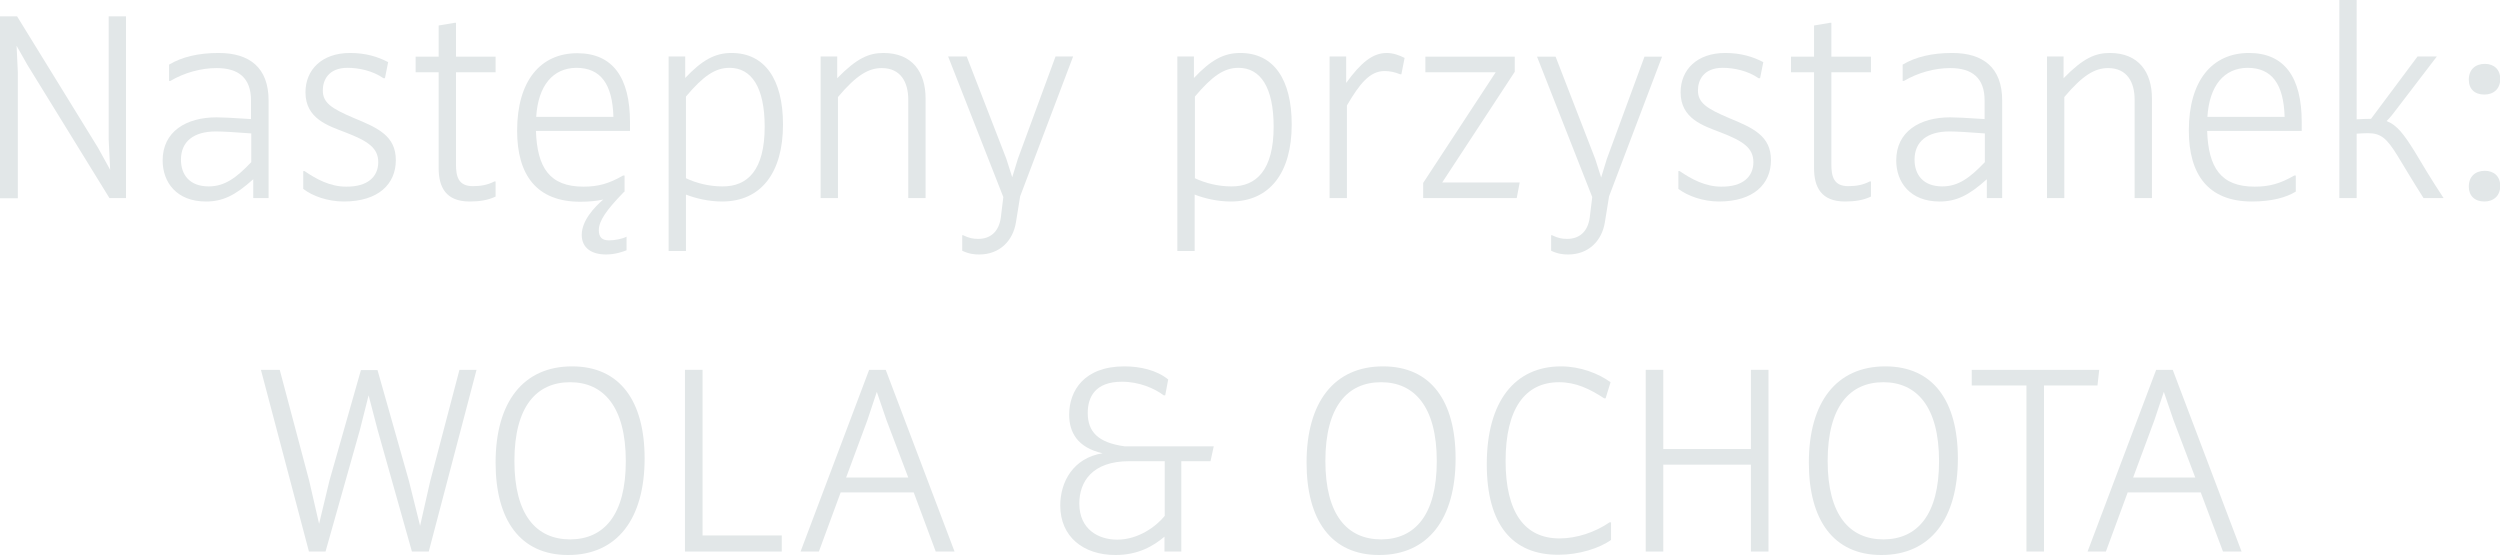 <?xml version="1.0" encoding="utf-8"?>
<!-- Generator: Adobe Illustrator 19.2.1, SVG Export Plug-In . SVG Version: 6.00 Build 0)  -->
<svg version="1.1" xmlns="http://www.w3.org/2000/svg" xmlns:xlink="http://www.w3.org/1999/xlink" x="0px" y="0px"
	 viewBox="0 0 1009.9 224.2" enable-background="new 0 0 1009.9 224.2" xml:space="preserve">
<g id="Layer_1">
	<g>
		<path fill="#E2E7E8" d="M50.9,6.6V80h-6.7L11,26.1l-4.3-7.6l0.5,10.6v51H0V6.6h6.9l32.7,53.1l4.9,8.9l-0.6-12.3V6.6H50.9z"/>
		<path fill="#E2E7E8" d="M108.5,40.6V80h-6.2v-7.6c-7.3,6.6-12.4,9-19.1,9c-11.9,0-17.5-7.8-17.5-16.6c0-11.6,9.4-17.4,21.8-17.4
			c2.3,0,6.3,0.2,13.9,0.7v-7.5c0-9.1-5-13.1-13.9-13.1c-6.4,0-13.1,1.9-18.7,5.2h-0.5v-6.6c5.2-3.1,11.8-4.7,20-4.7
			C100.8,21.4,108.5,27.3,108.5,40.6z M101.5,65.5V53.9c-6.1-0.5-11.8-0.8-14.3-0.8c-8.9,0-14.1,4-14.1,11.4
			c0,6.1,3.5,10.8,11.2,10.8C90.8,75.3,95.5,71.8,101.5,65.5z"/>
		<path fill="#E2E7E8" d="M122.5,76.3v-7.2h0.5c4.8,3.3,10.4,6.3,16.8,6.3c8.7,0.1,13-4,13-9.9c0-5.7-4.1-8.5-13.2-12
			c-7-2.7-16.2-5.5-16.2-16.2c0-9.2,6.7-15.9,18-15.9c6.3,0,11.2,1.5,15.4,3.7l-1.3,6.5h-0.6c-4.3-3-9.9-4.2-14.5-4.2
			c-7.9,0-10,5.2-10,9.1c0,5,3.4,7.3,12.6,11.2c9.7,4,16.9,7.2,16.9,17c0,9.6-7,16.7-21,16.7C132.4,81.4,126.2,79.2,122.5,76.3z"/>
		<path fill="#E2E7E8" d="M200.2,73.2v6.2c-3.1,1.5-6.6,2-10.5,2c-9.6,0-12.5-5.8-12.5-13.5V29.2h-9.3v-6.3h9.3V10.3l6.5-1.1h0.5
			v13.7h16v6.3h-16v37.2c0,4.8,0.9,8.8,6.8,8.8c3.3,0,6-0.5,8.7-1.9H200.2z"/>
		<path fill="#E2E7E8" d="M254.7,52.9h-38.2c0.5,14.8,5.5,22.5,19.2,22.5c5.9,0,10.3-1.2,16-4.5h0.6v6.5l-0.3,0.2
			c-7.2,7.4-10.1,11.7-10.1,15.4c0,2.8,1.3,4.1,4.1,4.1c2.3,0,5.5-0.6,7.1-1.5v5.5c-1.3,0.5-4.4,1.7-8.3,1.7c-5.9,0-9.8-2.7-9.8-7.9
			c0-5.8,5.1-11.2,8.7-14.3c-2.7,0.6-5.8,0.9-9.3,0.9c-17.7,0-25.5-10.9-25.5-28.7c0-20.1,9.4-31.3,24.3-31.3
			c14.3,0,21.3,9.8,21.3,27.9V52.9z M216.6,47.2h31.2c-0.4-13.2-5.1-19.8-15-19.8C223.4,27.5,217.4,34.5,216.6,47.2z"/>
		<path fill="#E2E7E8" d="M316.3,50.3c0,19.5-8.9,31.1-24.6,31.1c-5.5,0-10.8-1.3-14.6-2.8v22.8h-7V22.8h6.7v8.7
			c6.8-7.2,12-10.1,18.7-10.1C308.9,21.4,316.3,32,316.3,50.3z M308.9,51.2c0-15.9-5.3-23.8-14.2-23.8c-5.8,0-10.6,3.3-17.6,11.6v33
			c4.2,2,9.4,3.3,14.7,3.3C302,75.4,308.9,68.7,308.9,51.2z"/>
		<path fill="#E2E7E8" d="M373.9,39.8V80h-7V40.2c0-6.9-3-12.7-10.7-12.7c-5.3,0-10.2,2.8-17.7,11.7V80h-7V22.8h6.7v8.8
			c8-8.2,12.9-10.2,18.7-10.2C368.5,21.4,373.9,29.1,373.9,39.8z"/>
		<path fill="#E2E7E8" d="M412.1,79.3l-1.7,10.5c-1.2,7.5-6.6,13-14.8,13c-2.1,0-4.1-0.2-6.9-1.5v-6.3h0.3c2.5,1.2,4,1.5,6.2,1.5
			c4.6,0,8.3-2.6,9.1-8.7l1-8.2L383,22.8h7.5l16,41.3l2.4,7.5l2.3-7.5l15.2-41.3h7.1L412.1,79.3z"/>
		<path fill="#E2E7E8" d="M521.8,50.3c0,19.5-8.9,31.1-24.6,31.1c-5.5,0-10.8-1.3-14.6-2.8v22.8h-7V22.8h6.7v8.7
			c6.8-7.2,12-10.1,18.7-10.1C514.5,21.4,521.8,32,521.8,50.3z M514.5,51.2c0-15.9-5.3-23.8-14.2-23.8c-5.8,0-10.6,3.3-17.6,11.6v33
			c4.2,2,9.4,3.3,14.7,3.3C507.5,75.4,514.5,68.7,514.5,51.2z"/>
		<path fill="#E2E7E8" d="M567.4,23.4l-1.3,6.6h-0.5c-2.2-0.9-4.2-1.3-6.3-1.3c-6,0-10.1,5.2-15.2,13.9V80h-7V22.8h6.7v10.7
			c5.9-8.1,10.6-12.1,16.4-12.1C562.7,21.4,565.3,22.3,567.4,23.4z"/>
		<path fill="#E2E7E8" d="M613.9,73.7l-1.2,6.3h-37.8v-6.1l29.3-44.7h-28.4v-6.3h36.1v6.1l-29.3,44.7H613.9z"/>
		<path fill="#E2E7E8" d="M650,79.3l-1.7,10.5c-1.2,7.5-6.6,13-14.8,13c-2.1,0-4.1-0.2-6.9-1.5v-6.3h0.3c2.5,1.2,4,1.5,6.2,1.5
			c4.6,0,8.3-2.6,9.1-8.7l1-8.2l-22.3-56.7h7.5l16,41.3l2.4,7.5l2.3-7.5l15.2-41.3h7.1L650,79.3z"/>
		<path fill="#E2E7E8" d="M678,76.3v-7.2h0.5c4.8,3.3,10.4,6.3,16.8,6.3c8.7,0.1,13-4,13-9.9c0-5.7-4.1-8.5-13.2-12
			c-7-2.7-16.2-5.5-16.2-16.2c0-9.2,6.7-15.9,18-15.9c6.3,0,11.2,1.5,15.4,3.7l-1.3,6.5h-0.6c-4.3-3-9.9-4.2-14.5-4.2
			c-7.9,0-10,5.2-10,9.1c0,5,3.4,7.3,12.6,11.2c9.7,4,16.9,7.2,16.9,17c0,9.6-7,16.7-21,16.7C688,81.4,681.8,79.2,678,76.3z"/>
		<path fill="#E2E7E8" d="M755.8,73.2v6.2c-3.1,1.5-6.6,2-10.5,2c-9.6,0-12.5-5.8-12.5-13.5V29.2h-9.3v-6.3h9.3V10.3l6.5-1.1h0.5
			v13.7h16v6.3h-16v37.2c0,4.8,0.9,8.8,6.8,8.8c3.3,0,6-0.5,8.7-1.9H755.8z"/>
		<path fill="#E2E7E8" d="M808.8,40.6V80h-6.2v-7.6c-7.3,6.6-12.4,9-19.1,9c-11.9,0-17.5-7.8-17.5-16.6c0-11.6,9.4-17.4,21.8-17.4
			c2.3,0,6.3,0.2,13.9,0.7v-7.5c0-9.1-5-13.1-13.9-13.1c-6.4,0-13.1,1.9-18.7,5.2h-0.5v-6.6c5.2-3.1,11.8-4.7,20-4.7
			C801.1,21.4,808.8,27.3,808.8,40.6z M801.8,65.5V53.9c-6.1-0.5-11.8-0.8-14.3-0.8c-8.9,0-14.1,4-14.1,11.4
			c0,6.1,3.5,10.8,11.2,10.8C791.1,75.3,795.8,71.8,801.8,65.5z"/>
		<path fill="#E2E7E8" d="M869.3,39.8V80h-7V40.2c0-6.9-3-12.7-10.7-12.7c-5.3,0-10.2,2.8-17.7,11.7V80h-7V22.8h6.7v8.8
			c8-8.2,12.9-10.2,18.7-10.2C863.9,21.4,869.3,29.1,869.3,39.8z"/>
		<path fill="#E2E7E8" d="M929.8,52.9h-38.2c0.5,14.8,5.5,22.5,19.2,22.5c5.9,0,10.3-1.2,16-4.5h0.6v6.5c-3.9,2.4-9.8,4-17.7,4
			c-17.7,0-25.5-10.9-25.5-28.7c0-20.1,9.4-31.3,24.3-31.3c14.3,0,21.3,9.8,21.3,27.9V52.9z M891.7,47.2h31.2
			c-0.4-13.2-5.1-19.8-15-19.8C898.5,27.5,892.5,34.5,891.7,47.2z"/>
		<path fill="#E2E7E8" d="M987.1,80H979c-4.9-7.7-8.1-13.2-10.5-17.1c-4.4-7.1-6.7-9.1-12-9.1c-1.4,0-3,0.1-4.5,0.2v26h-7V0h7v48.2
			c1.9-0.1,4-0.2,5.8-0.2l18.8-25.2h7.8l-16.9,22.1c-0.8,1.1-2,2.6-3.4,4c4.2,1.6,7,5.4,11.2,12.1C978.2,65.8,981.8,72,987.1,80z"/>
		<path fill="#E2E7E8" d="M997.3,32.2c0-4.1,2.6-6.4,6.5-6.4c3.7,0,6.2,2.3,6.2,6.1c0,4-2.7,6.3-6.4,6.3
			C999.7,38.2,997.3,36,997.3,32.2z M997.3,75.4c0-4.1,2.6-6.4,6.5-6.4c3.7,0,6.2,2.3,6.2,6.1c0,4-2.7,6.3-6.4,6.3
			C999.7,81.4,997.3,79.1,997.3,75.4z"/>
		<path fill="#E2E7E8" d="M192.5,149.4l-19.3,73.4h-6.8l-13.9-49.3l-3.6-13.8l-3.5,13.9l-13.9,49.2h-6.7l-19.4-73.4h7.6l11.9,44.8
			l4,17.4l4.2-17.5l12.7-44.6h6.7l12.7,44.8l4.5,18.1l4.1-18.1l11.8-44.9H192.5z"/>
		<path fill="#E2E7E8" d="M200.2,186.9c0-24.4,11.1-38.9,30.9-38.9c19.4,0,29.3,14.1,29.3,37.2c0,24.3-11,39-30.9,39
			C210.1,224.2,200.2,210,200.2,186.9z M252.8,186.3c0-22.1-9.1-31.9-22.5-31.9c-13.4,0-22.5,9.6-22.5,31.8
			c0,21.8,8.8,31.7,22.6,31.7C244,217.8,252.8,208,252.8,186.3z"/>
		<path fill="#E2E7E8" d="M315.8,216.3v6.5h-39.1v-73.4h7.1v66.9H315.8z"/>
		<path fill="#E2E7E8" d="M369.1,198.9h-29.5l-8.8,23.9h-7.4l27.7-73.4h6.7l27.8,73.4h-7.6L369.1,198.9z M366.9,192.9l-8.8-23.2
			l-3.9-11.4l-3.8,11.4l-8.6,23.2H366.9z"/>
		<path fill="#E2E7E8" d="M489,186.3h-11.8v36.5h-6.8v-6c-4.4,3.7-10.5,7.4-19.8,7.4c-13,0-22.3-7.4-22.3-20
			c0-9.5,5.2-19.2,17.1-21.1c-10.2-2.3-13.5-8.5-13.5-15.6c0-9.6,6-19.5,22.3-19.5c6.3,0,13.1,1.5,17.7,5.3l-1.2,6.4h-0.6
			c-3.7-2.8-9.9-5.5-16.9-5.5c-10.8,0-13.8,6.2-13.8,12.6c0,7.6,4.1,12,14.9,13.5h36L489,186.3z M470.5,186.3h-14.3
			c-15.1,0-20.2,8.4-20.2,17.1c0,10.5,7.8,14.6,15.3,14.6c8.6,0,15.8-5.4,19.2-9.6V186.3z"/>
		<path fill="#E2E7E8" d="M527.8,186.9c0-24.4,11.1-38.9,30.9-38.9c19.4,0,29.3,14.1,29.3,37.2c0,24.3-11,39-30.9,39
			C537.7,224.2,527.8,210,527.8,186.9z M580.4,186.3c0-22.1-9.1-31.9-22.5-31.9c-13.4,0-22.5,9.6-22.5,31.8
			c0,21.8,8.8,31.7,22.6,31.7C571.6,217.8,580.4,208,580.4,186.3z"/>
		<path fill="#E2E7E8" d="M600.6,187.5c0-25.3,11.3-39.5,30-39.5c7.8,0,15.2,2.9,20,6.4l-2,6.5H648c-5.8-3.8-11.4-6.5-18.2-6.5
			c-13.8,0-21.6,10.8-21.6,31.8c0,20.7,7.6,31.3,21.8,31.3c6.9,0,14.4-2.5,20.2-6.5h0.6v7.1c-4.7,3.4-13,6-21.2,6
			C610.9,224.2,600.6,211.9,600.6,187.5z"/>
		<path fill="#E2E7E8" d="M714.4,149.4v73.4h-7.1v-35.1h-35.4v35.1h-7.1v-73.4h7.1v32h35.4v-32H714.4z"/>
		<path fill="#E2E7E8" d="M730.7,186.9c0-24.4,11.1-38.9,30.9-38.9c19.4,0,29.3,14.1,29.3,37.2c0,24.3-11,39-30.9,39
			C740.6,224.2,730.7,210,730.7,186.9z M783.3,186.3c0-22.1-9.1-31.9-22.5-31.9c-13.4,0-22.5,9.6-22.5,31.8
			c0,21.8,8.8,31.7,22.6,31.7C774.5,217.8,783.3,208,783.3,186.3z"/>
		<path fill="#E2E7E8" d="M847.3,155.7h-21.6v67.1h-7.1v-67.1h-22.1v-6.3H848L847.3,155.7z"/>
		<path fill="#E2E7E8" d="M889,198.9h-29.5l-8.8,23.9h-7.4l27.7-73.4h6.7l27.8,73.4H898L889,198.9z M886.8,192.9l-8.8-23.2
			l-3.9-11.4l-3.8,11.4l-8.6,23.2H886.8z"/>
	</g>
</g>
<g id="Layer_2">
</g>
</svg>
